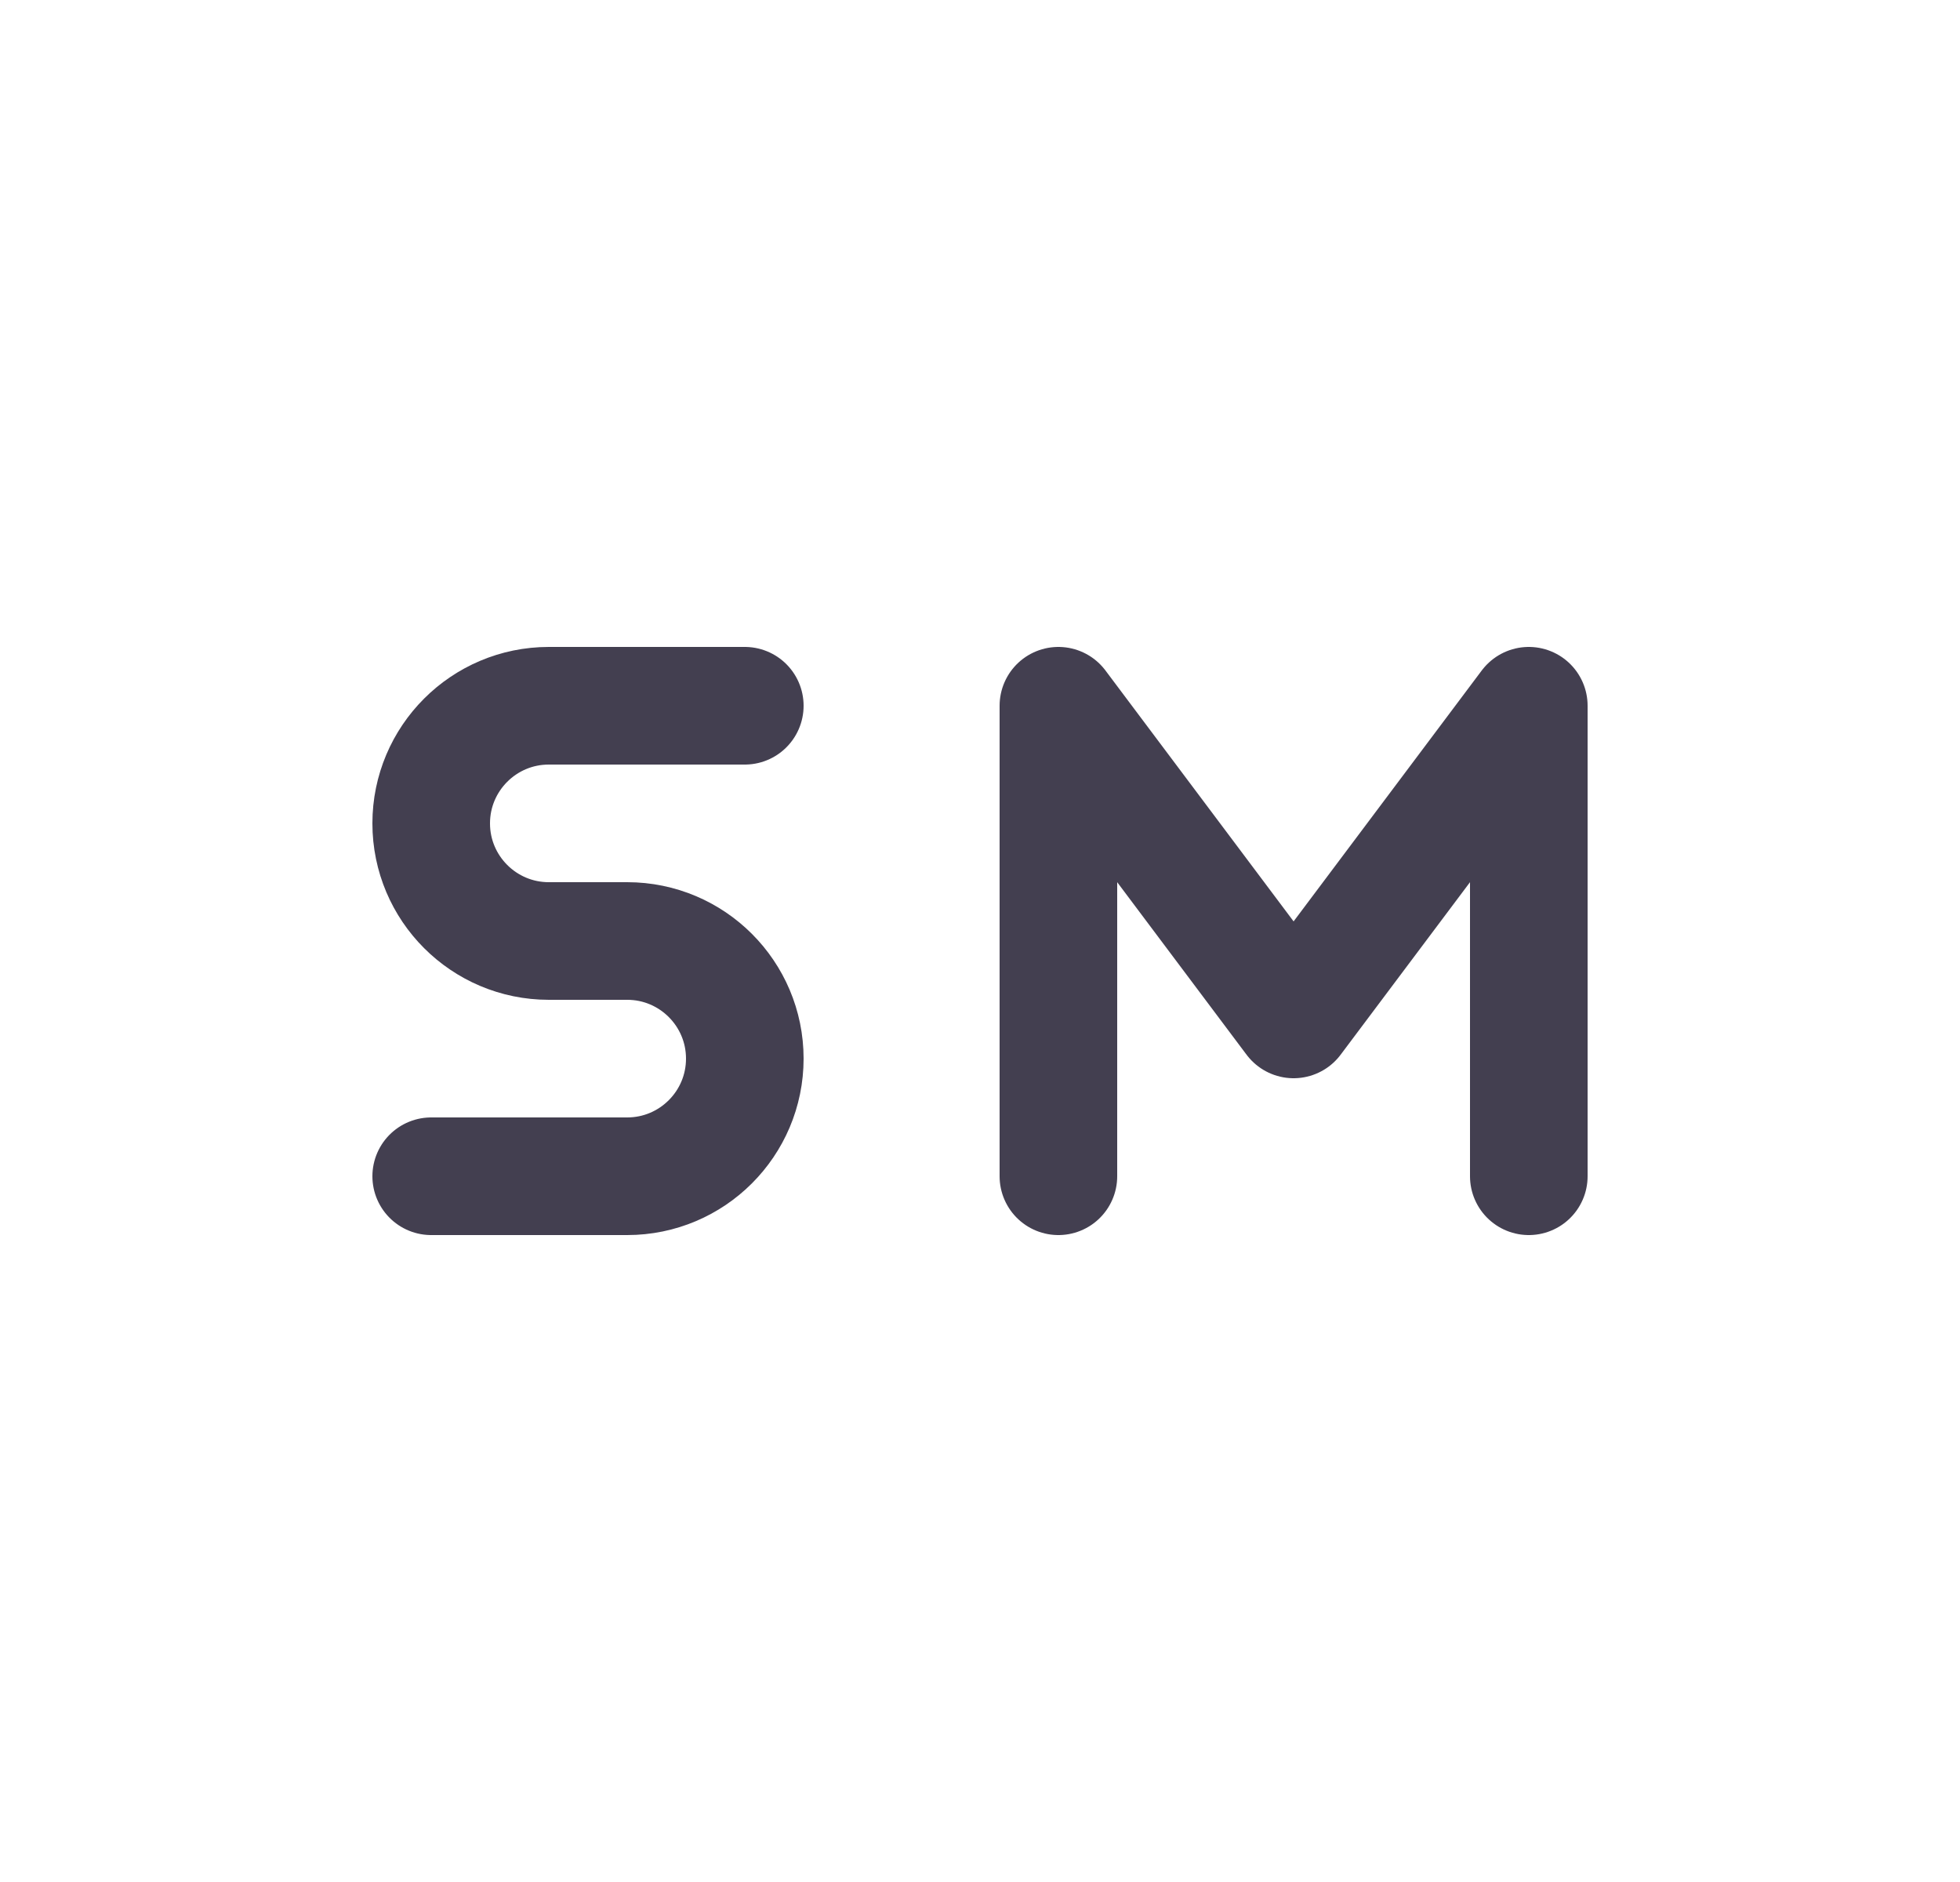 <svg width="25" height="24" viewBox="0 0 25 24" fill="none" xmlns="http://www.w3.org/2000/svg">
<path d="M9.5 9H7C6.172 9 5.5 9.672 5.5 10.5C5.5 11.328 6.172 12 7 12H8C8.828 12 9.5 12.672 9.5 13.5C9.5 14.328 8.828 15 8 15H5.5" stroke="#2F2B3D" stroke-opacity="0.9" stroke-width="1.5" stroke-linecap="round" stroke-linejoin="round"/>
<path d="M13.5 15V9L16.5 13L19.5 9V15" stroke="#2F2B3D" stroke-opacity="0.9" stroke-width="1.5" stroke-linecap="round" stroke-linejoin="round"/>
</svg>
